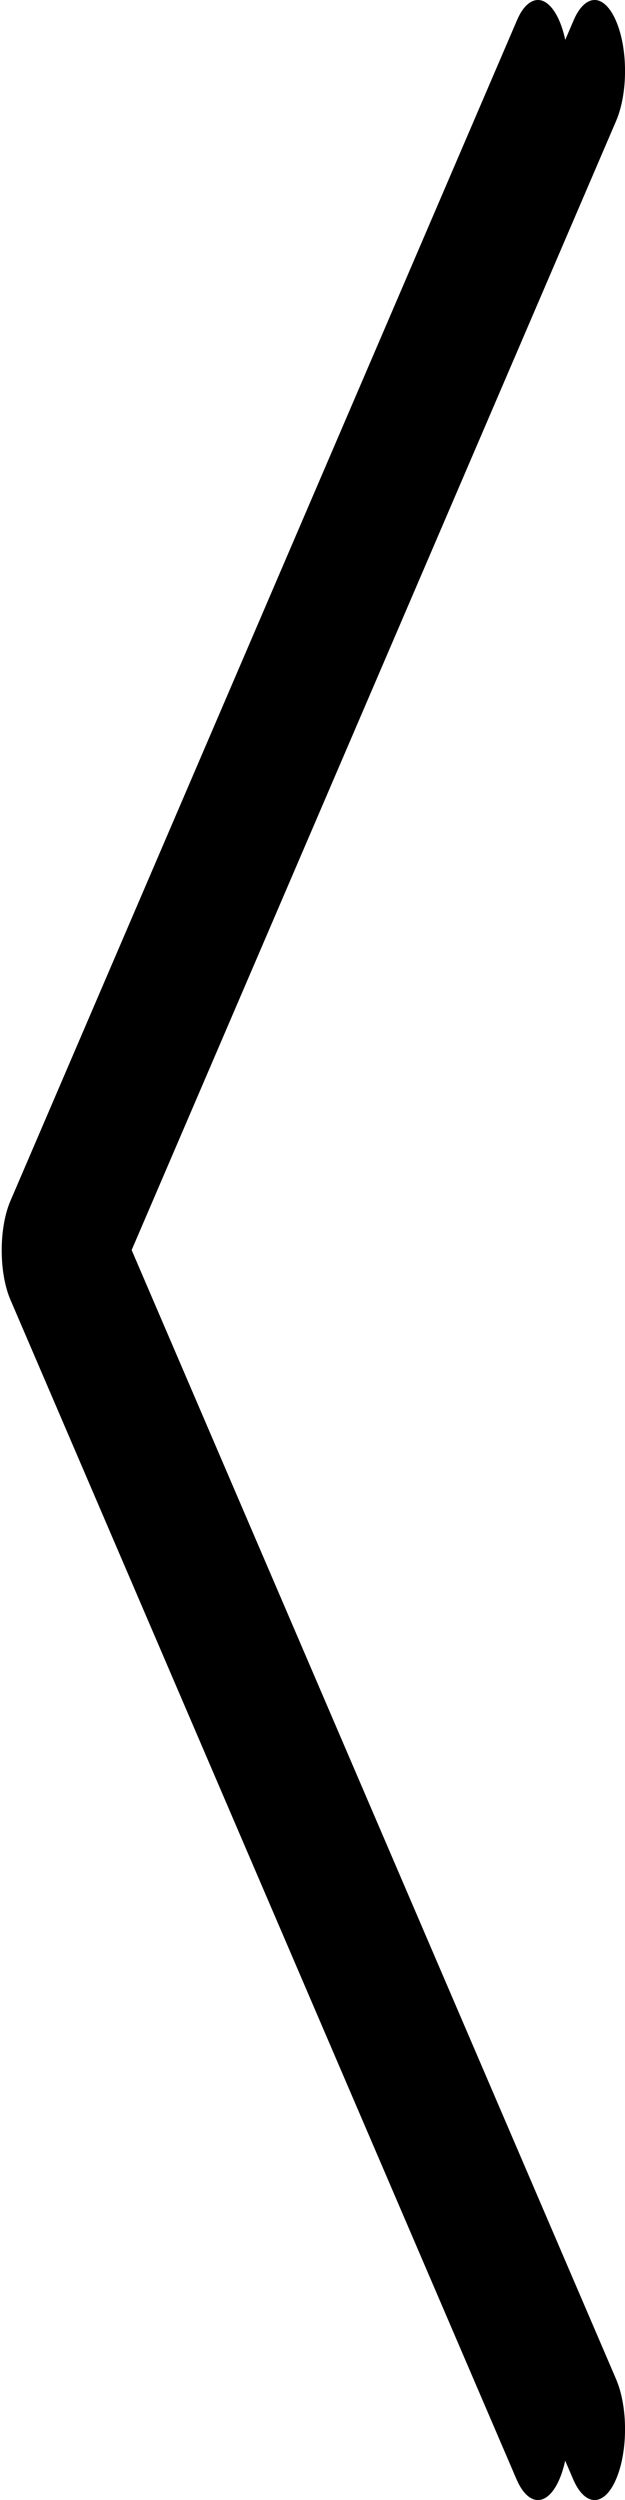 <svg xmlns="http://www.w3.org/2000/svg" width="11" height="44" viewBox="0 0 11 44"><g><g><path d="M.188 21.125L9.094.368C9.197.118 9.335 0 9.47 0c.134 0 .273.129.376.37.043.1.077.212.102.332l.143-.333c.103-.25.242-.369.376-.369.135 0 .273.129.376.37.21.488.21 1.272 0 1.76L2.317 22.001l8.526 19.872c.21.489.21 1.272 0 1.761-.21.489-.546.489-.756 0l-.14-.327c-.025.118-.059.228-.101.327-.21.489-.546.489-.756 0L.184 22.877c-.206-.479-.206-1.273.004-1.752z"/></g></g></svg>